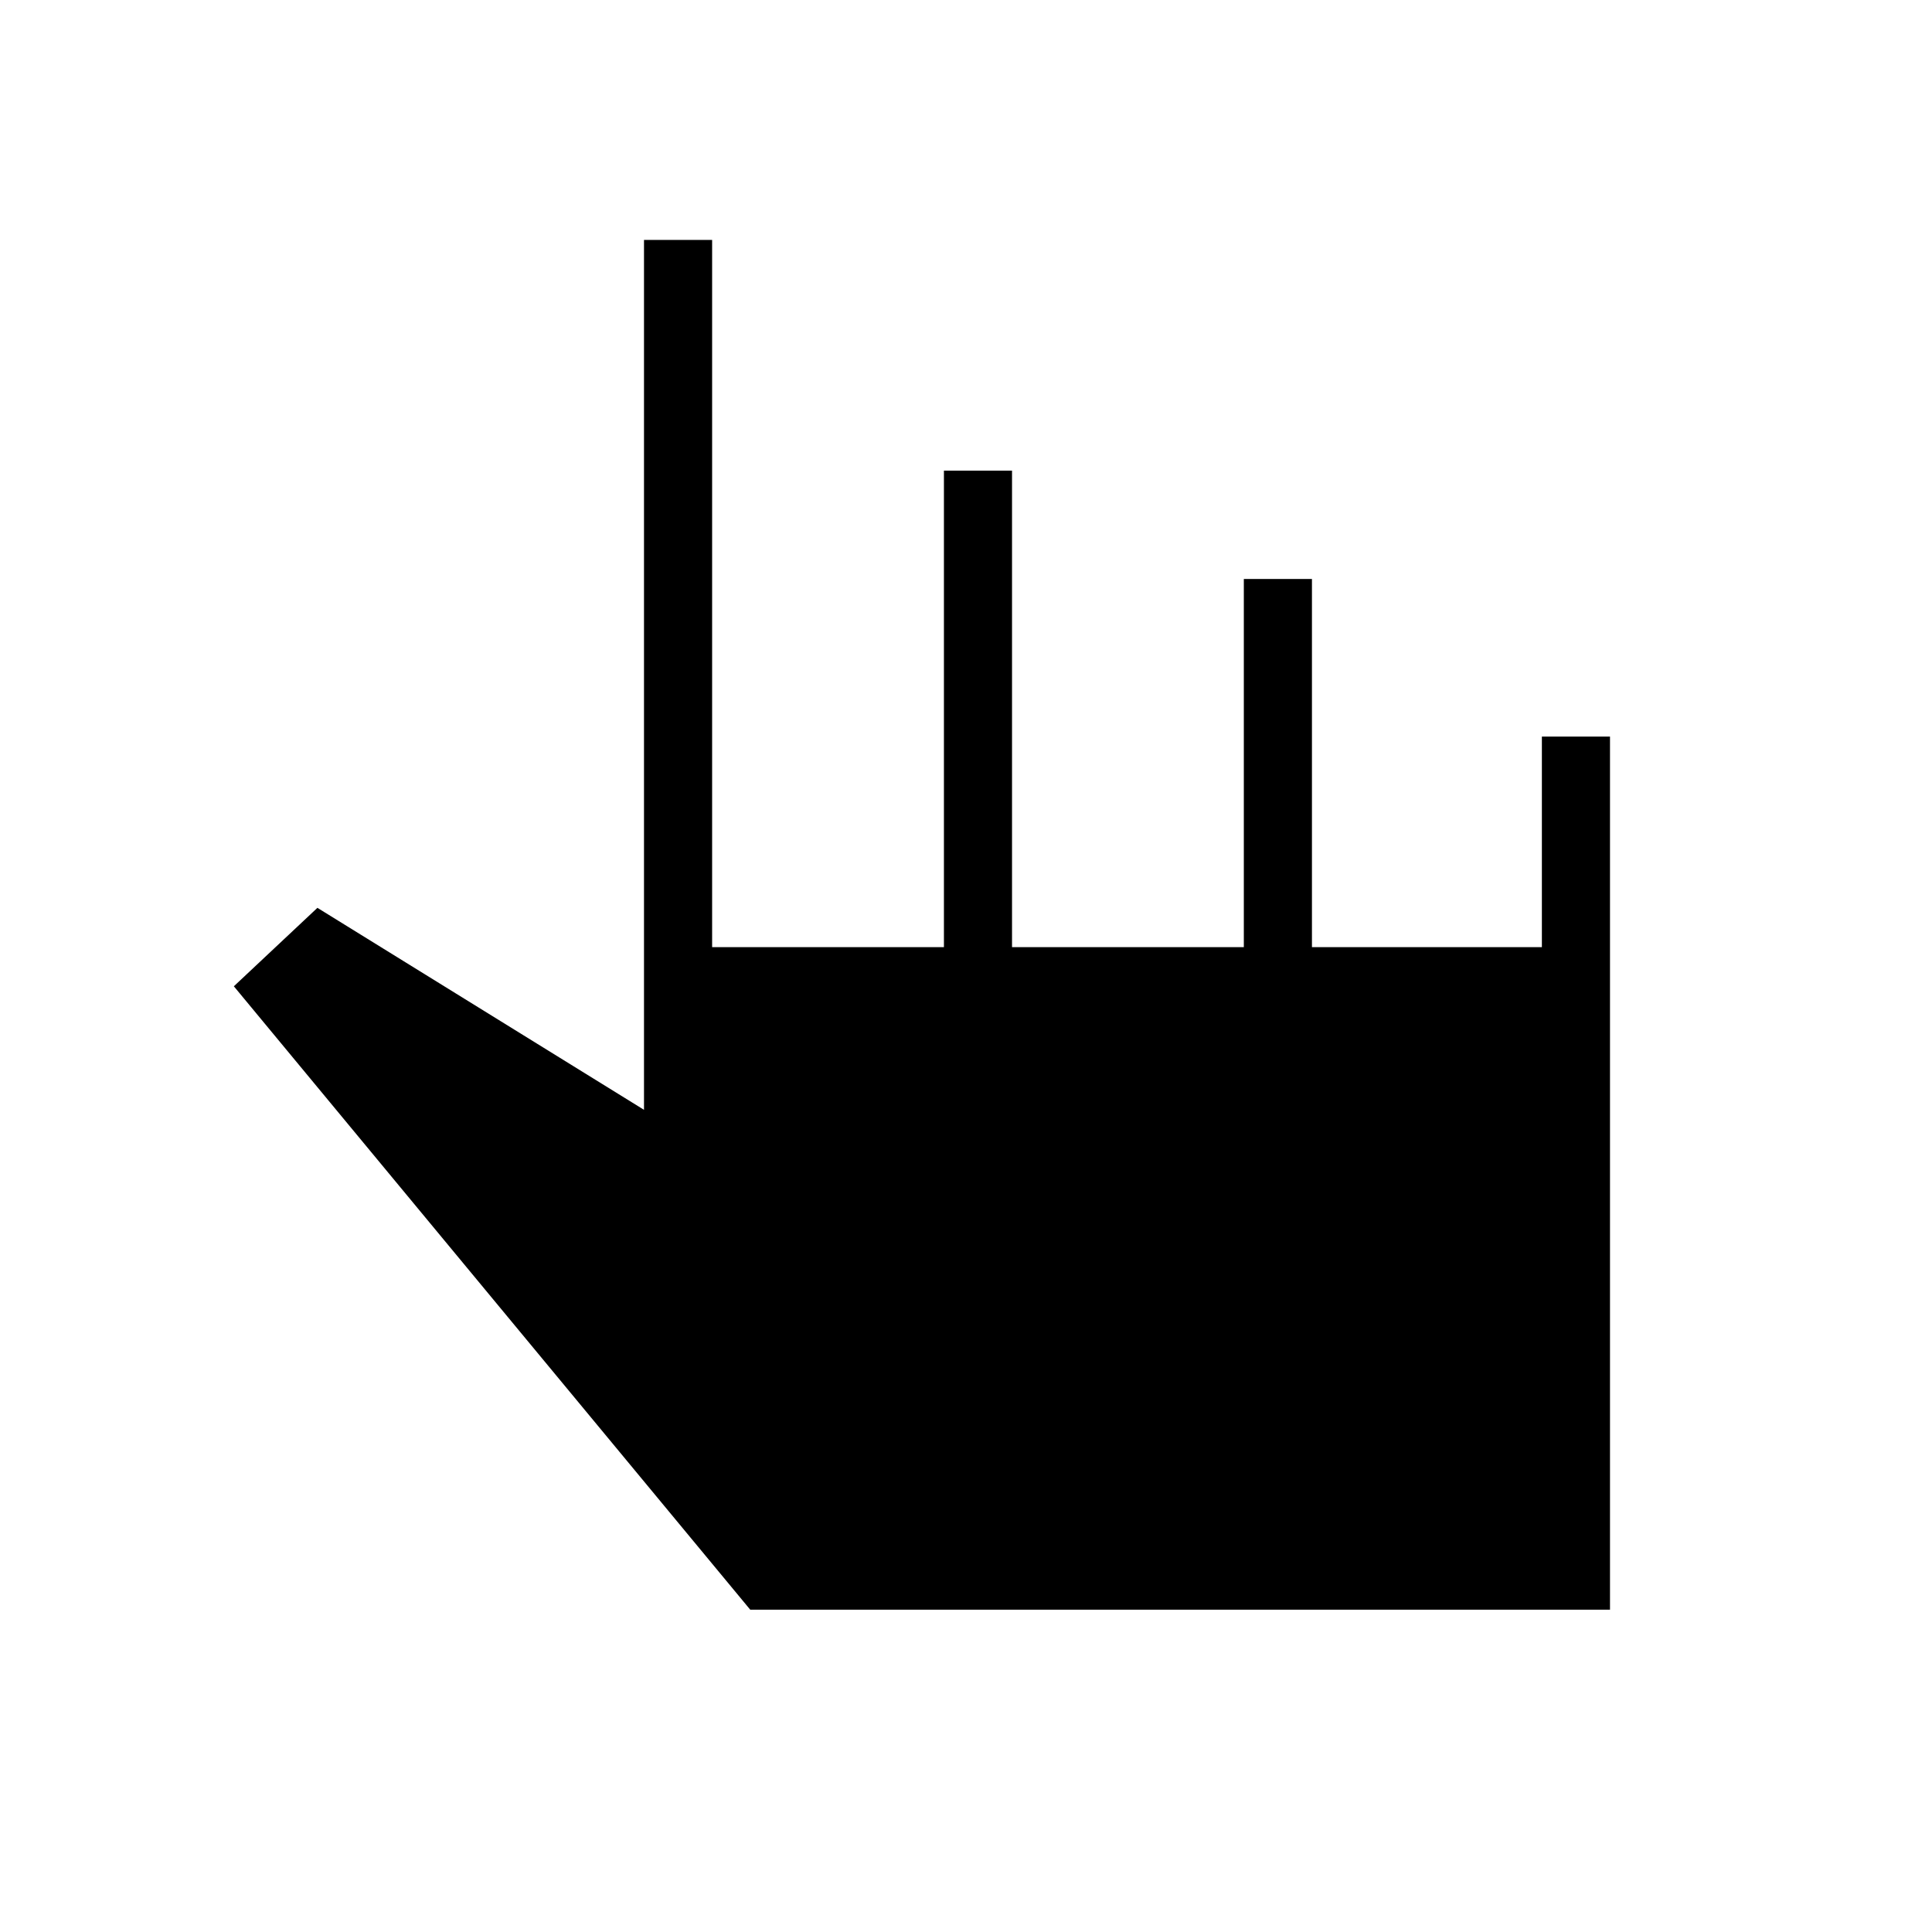 <svg xmlns="http://www.w3.org/2000/svg" height="40" viewBox="0 -960 960 960" width="40"><path d="M372.79-160.15 116.2-469.92l41.52-38.98L320-408.54v-432.23h33.85v351.39h115.18v-236.77h33.84v236.77h115.18v-182.93h33.85v182.93h114.25V-594H800v433.85H372.79Z"/></svg>